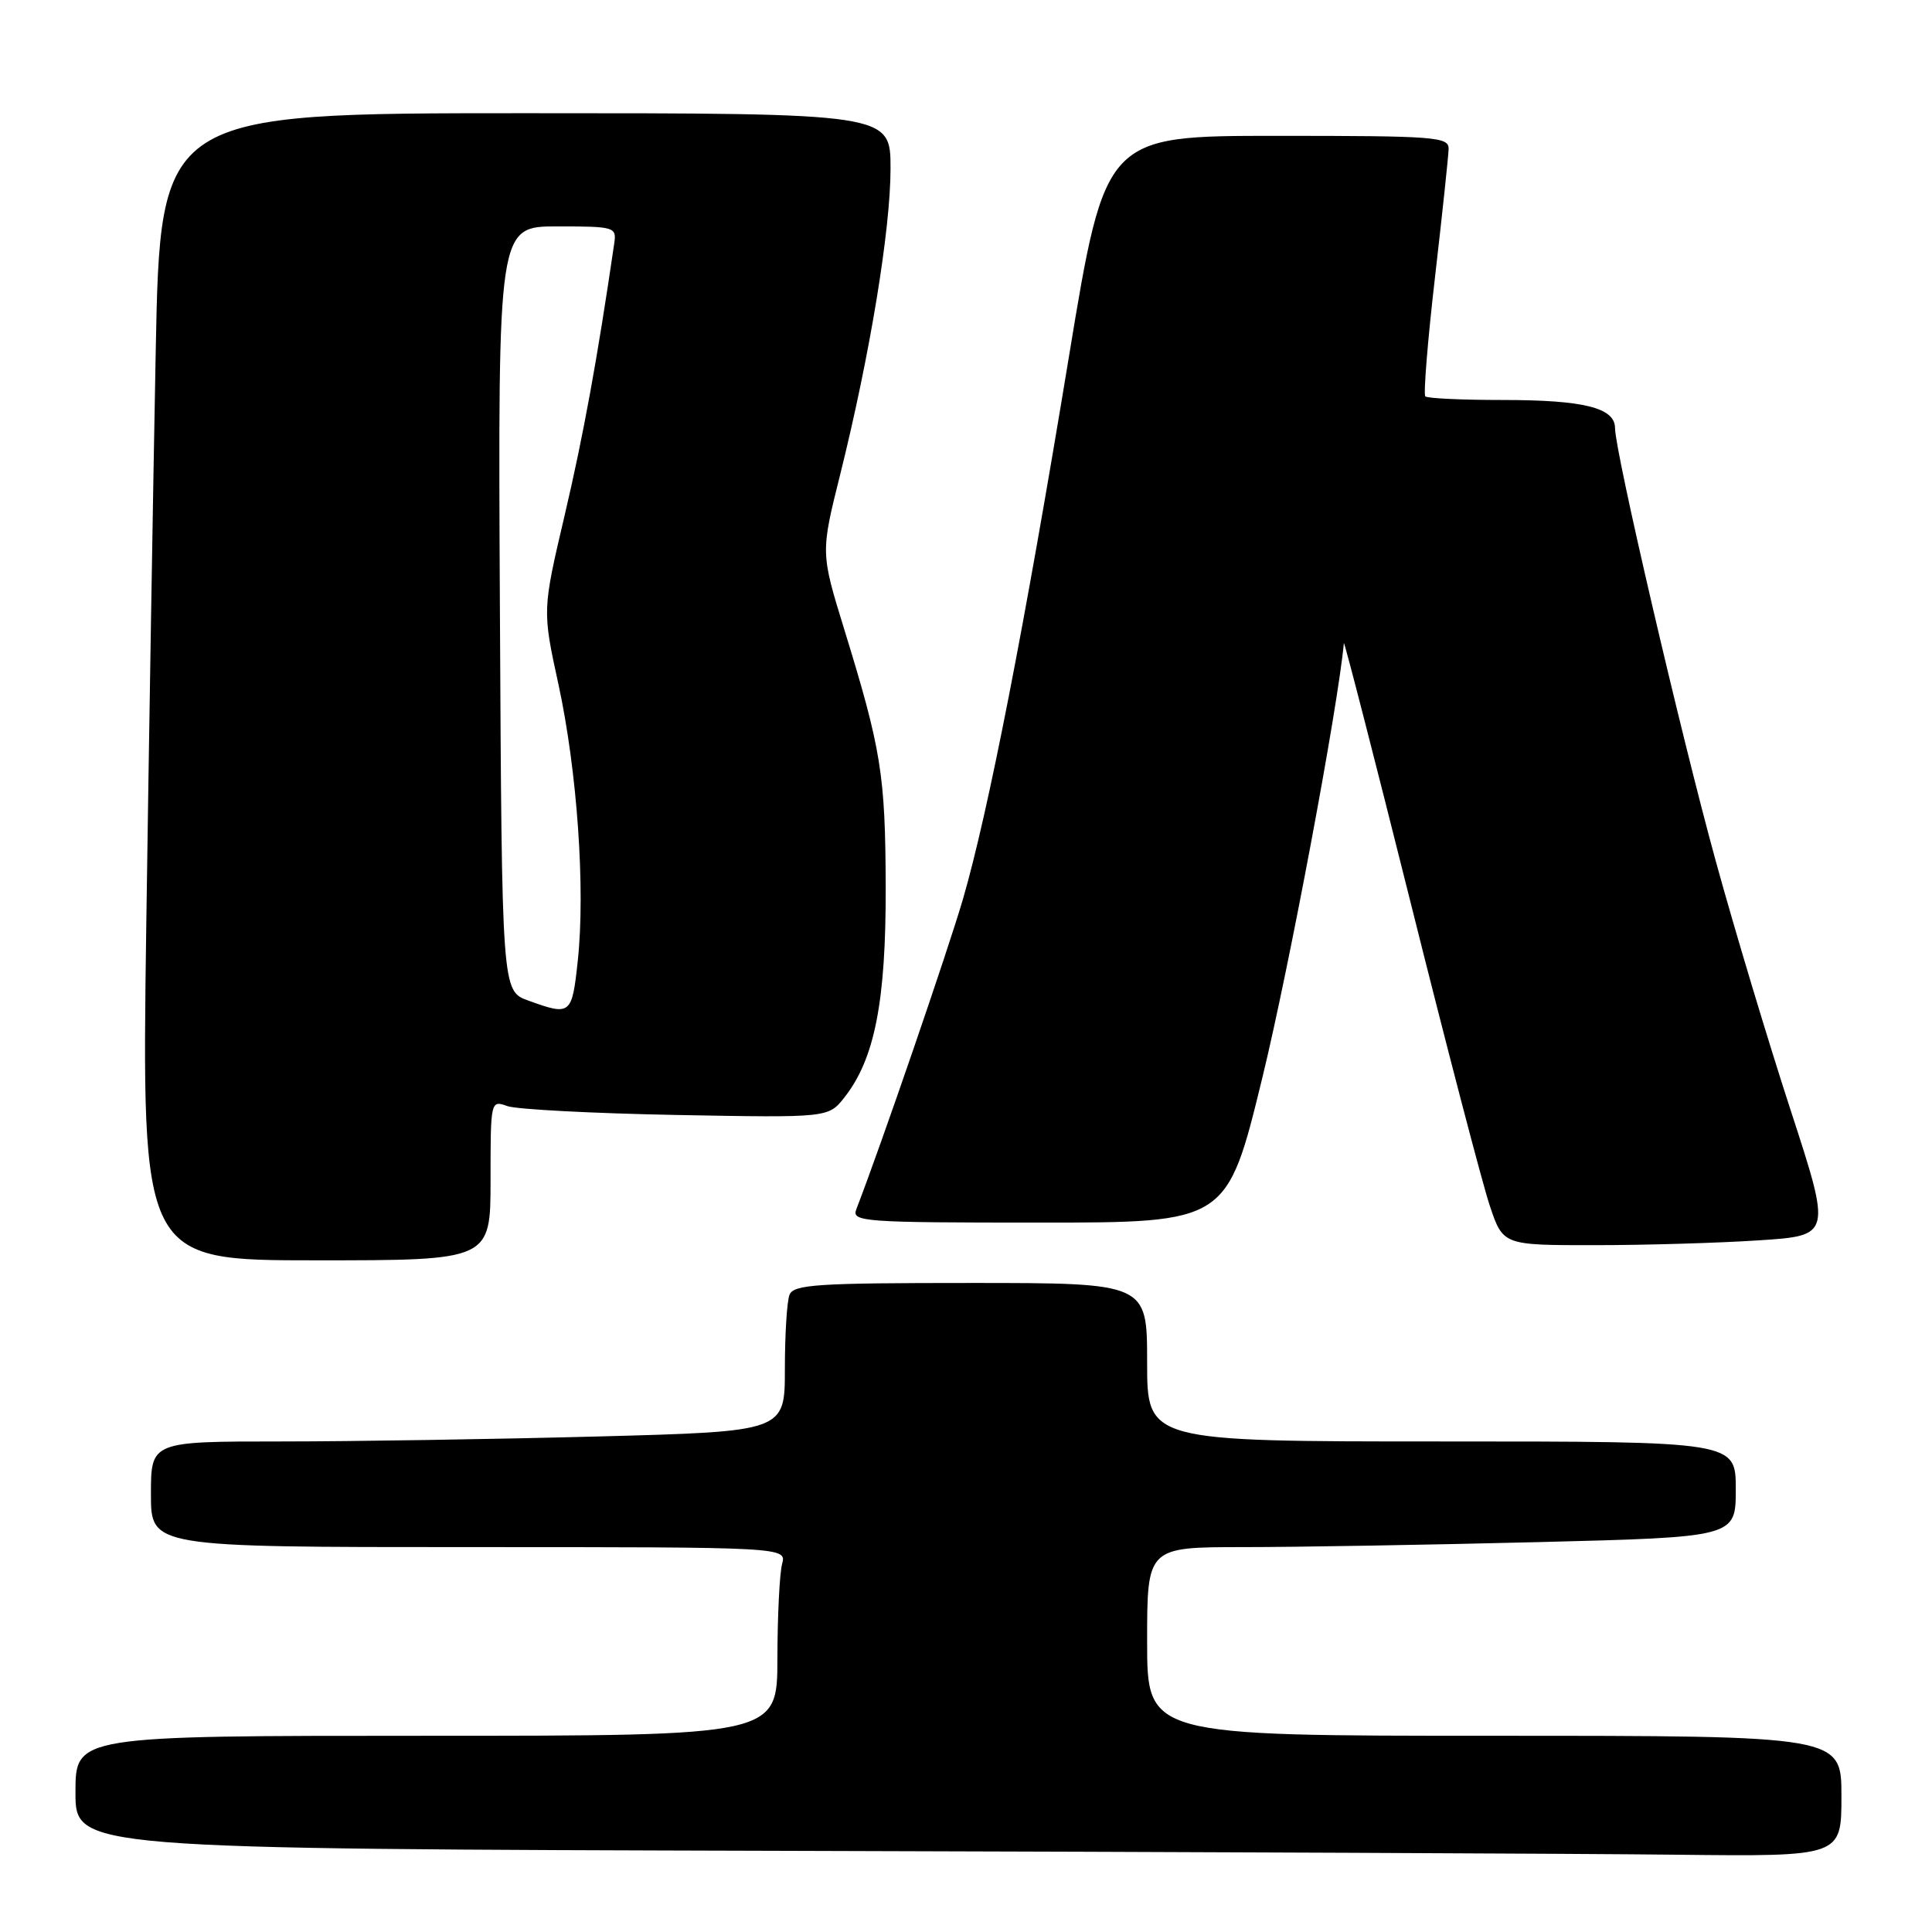 <?xml version="1.0" encoding="UTF-8" standalone="no"?>
<!DOCTYPE svg PUBLIC "-//W3C//DTD SVG 1.1//EN" "http://www.w3.org/Graphics/SVG/1.1/DTD/svg11.dtd" >
<svg xmlns="http://www.w3.org/2000/svg" xmlns:xlink="http://www.w3.org/1999/xlink" version="1.1" viewBox="0 0 256 256">
 <g >
 <path fill="currentColor"
d=" M 244.00 238.00 C 244.00 230.00 244.00 230.00 198.00 230.00 C 152.00 230.00 152.00 230.00 152.00 217.50 C 152.00 205.00 152.00 205.00 164.75 205.00 C 171.76 205.00 189.31 204.70 203.75 204.34 C 230.00 203.68 230.00 203.68 230.00 197.34 C 230.00 191.00 230.00 191.00 191.00 191.00 C 152.00 191.00 152.00 191.00 152.00 180.50 C 152.00 170.00 152.00 170.00 128.61 170.00 C 108.20 170.00 105.14 170.20 104.61 171.58 C 104.27 172.45 104.00 176.88 104.00 181.42 C 104.00 189.68 104.00 189.68 79.25 190.34 C 65.64 190.70 46.74 191.00 37.25 191.00 C 20.00 191.00 20.00 191.00 20.00 198.00 C 20.00 205.00 20.00 205.00 62.12 205.00 C 104.23 205.00 104.23 205.00 103.63 207.25 C 103.30 208.49 103.02 214.11 103.01 219.75 C 103.00 230.00 103.00 230.00 56.50 230.00 C 10.00 230.00 10.00 230.00 10.00 237.49 C 10.00 244.99 10.00 244.99 105.25 245.25 C 157.64 245.39 210.29 245.62 222.25 245.76 C 244.00 246.00 244.00 246.00 244.00 238.00 Z  M 65.00 156.38 C 65.00 145.80 65.01 145.77 67.25 146.57 C 68.49 147.00 78.56 147.53 89.63 147.74 C 109.77 148.11 109.77 148.11 111.90 145.40 C 115.91 140.30 117.40 132.67 117.36 117.50 C 117.31 102.63 116.79 99.37 111.86 83.37 C 108.74 73.24 108.74 73.24 111.33 62.87 C 115.27 47.05 118.00 30.45 118.00 22.33 C 118.00 15.00 118.00 15.00 69.62 15.00 C 21.24 15.00 21.24 15.00 20.63 46.75 C 20.29 64.21 19.73 98.41 19.38 122.75 C 18.76 167.00 18.76 167.00 41.88 167.00 C 65.00 167.00 65.00 167.00 65.00 156.38 Z  M 233.09 164.35 C 242.68 163.72 242.68 163.72 237.27 147.11 C 234.29 137.97 229.82 123.10 227.34 114.07 C 222.67 97.08 214.01 59.85 214.00 56.73 C 214.00 54.03 209.87 53.00 199.10 53.00 C 193.73 53.00 189.12 52.79 188.86 52.52 C 188.60 52.26 189.17 45.17 190.14 36.77 C 191.11 28.37 191.92 20.71 191.95 19.75 C 192.00 18.13 190.27 18.00 169.23 18.00 C 146.46 18.00 146.46 18.00 141.64 47.25 C 135.77 82.94 130.94 107.65 127.59 119.16 C 125.56 126.09 116.72 151.83 113.46 160.25 C 112.83 161.89 114.38 162.00 137.69 162.00 C 162.59 162.00 162.59 162.00 167.28 142.75 C 170.82 128.21 177.26 93.87 178.07 85.22 C 178.10 84.83 182.07 100.25 186.89 119.50 C 191.70 138.75 196.43 156.86 197.40 159.75 C 199.16 165.00 199.16 165.00 211.33 164.99 C 218.02 164.99 227.81 164.70 233.09 164.35 Z  M 70.00 132.58 C 66.50 131.32 66.50 131.32 66.24 80.66 C 65.98 30.00 65.98 30.00 73.85 30.00 C 81.45 30.00 81.71 30.08 81.39 32.25 C 79.14 47.64 77.32 57.60 74.84 68.19 C 71.86 80.88 71.86 80.88 74.00 90.69 C 76.48 102.14 77.58 117.77 76.56 127.29 C 75.79 134.49 75.63 134.62 70.00 132.58 Z "/>
</g>
</svg>